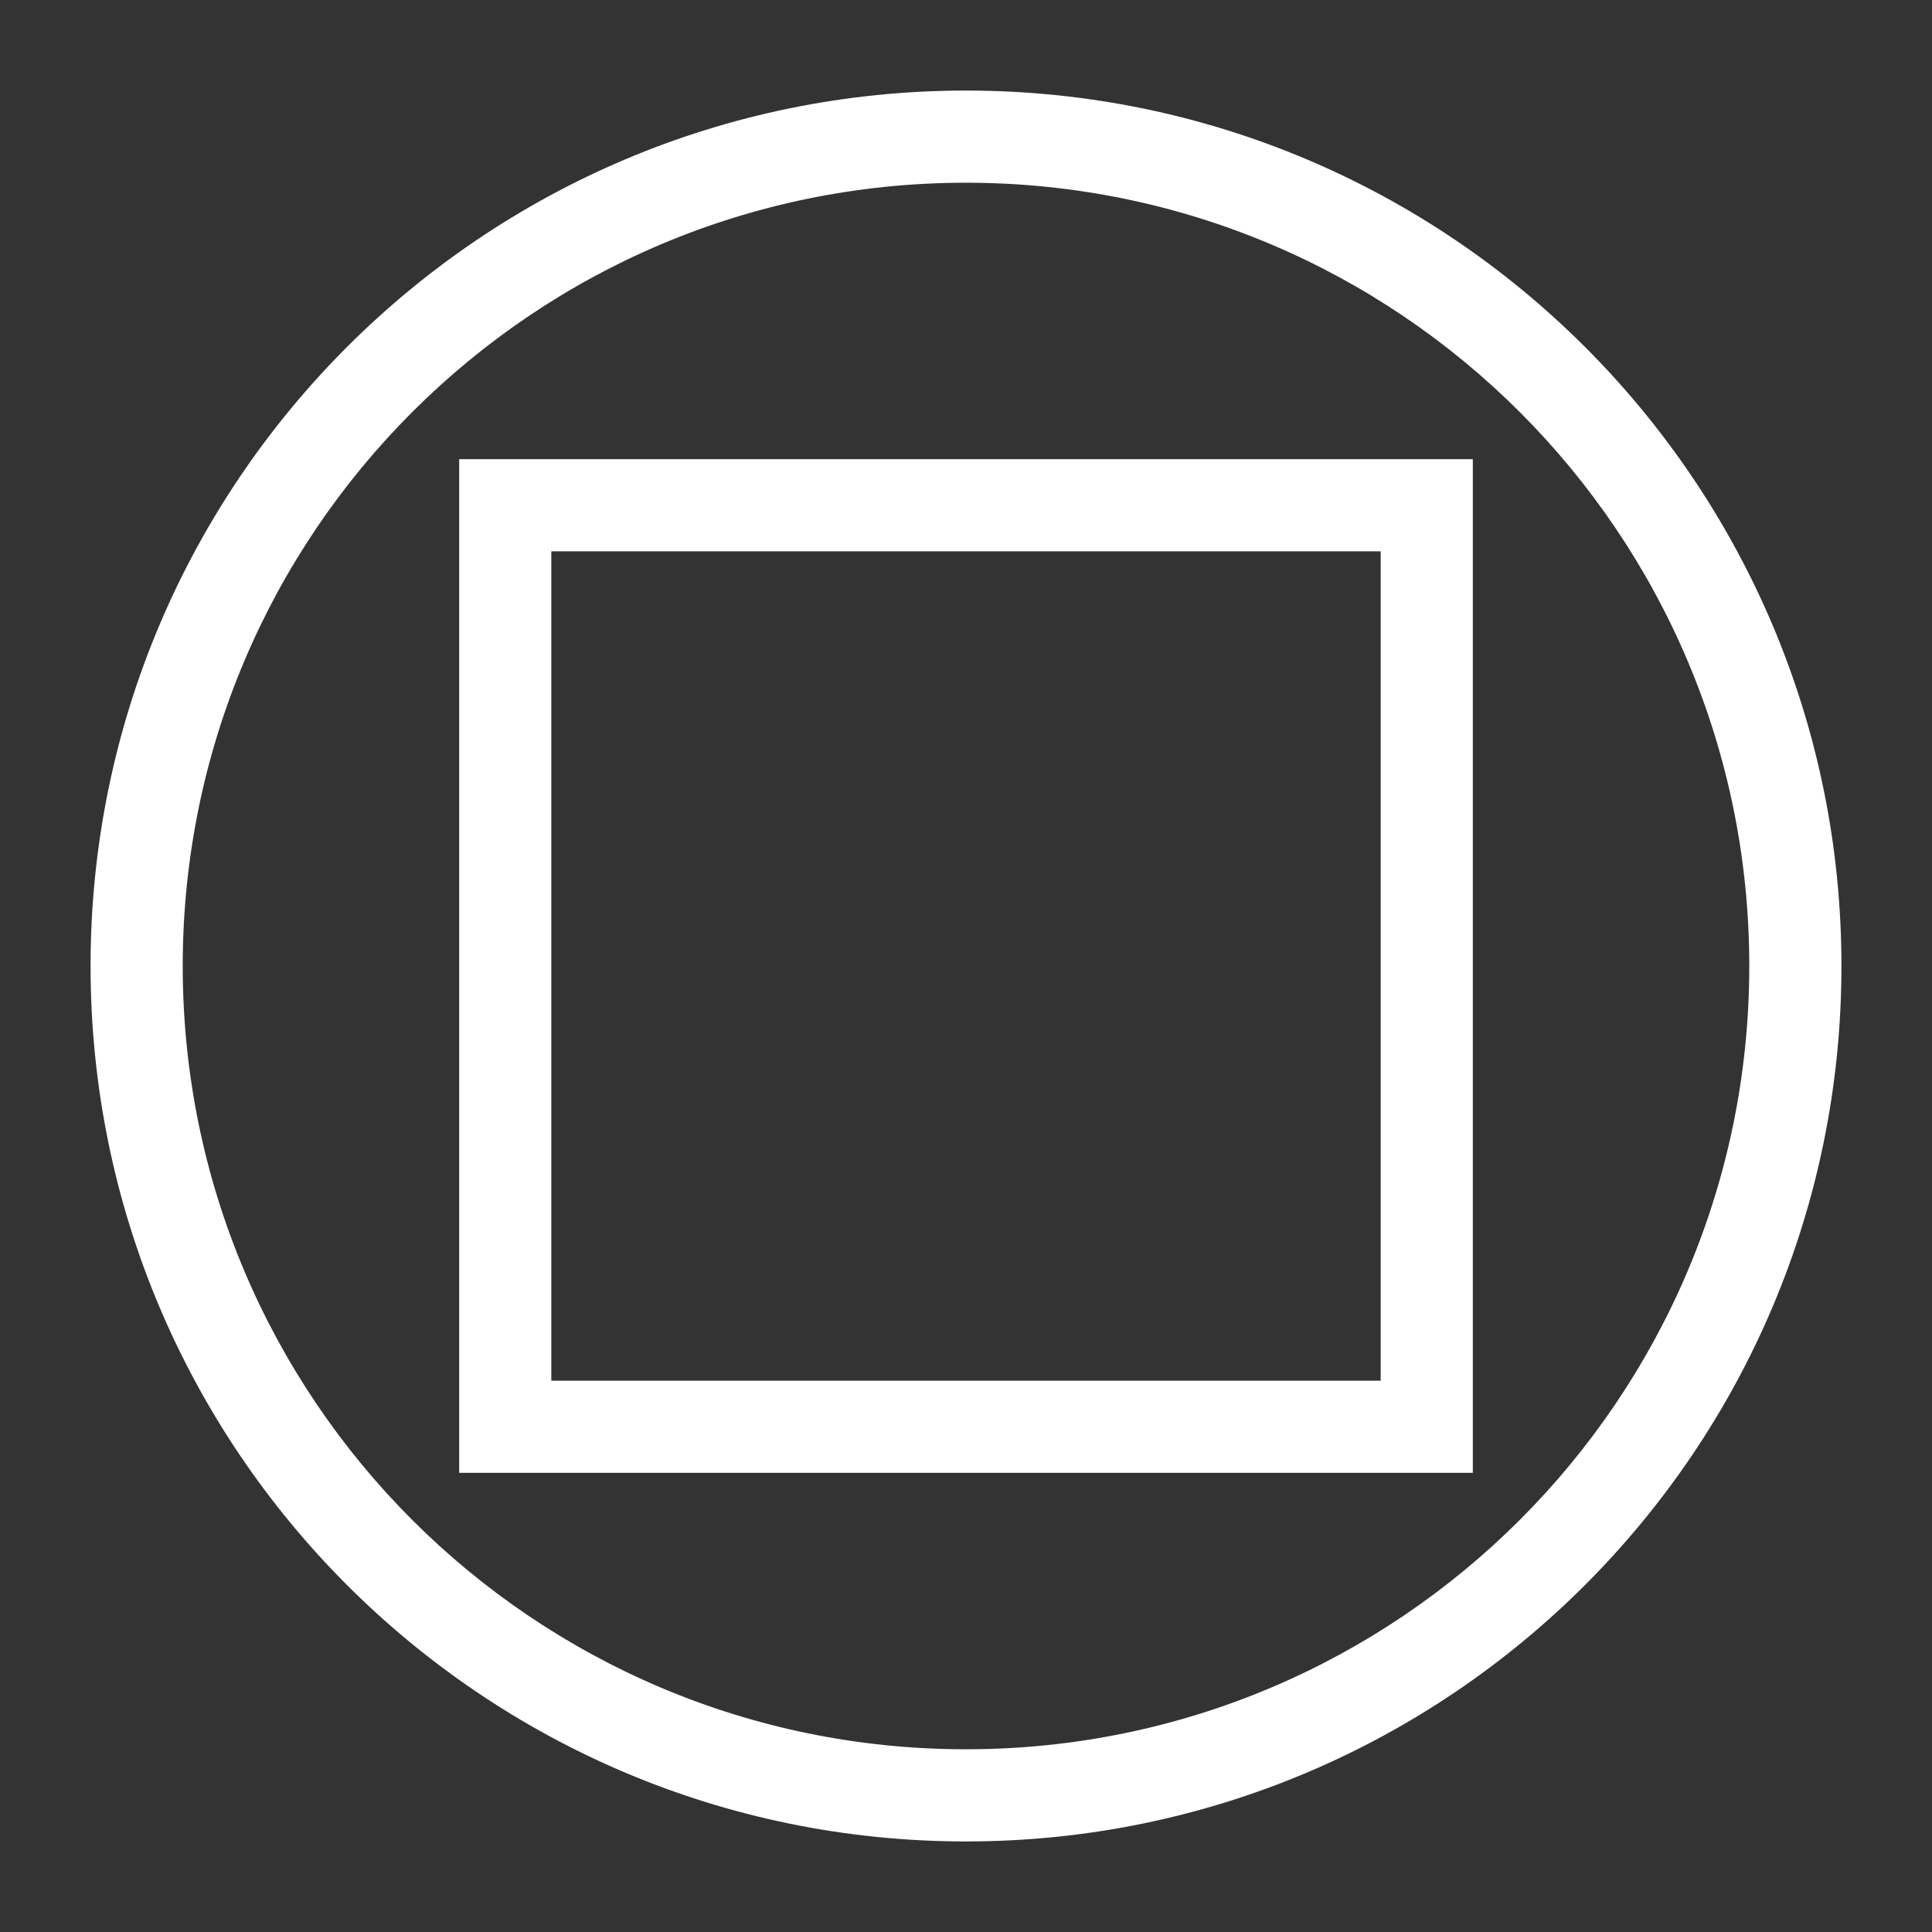 <svg width="64" height="64" viewBox="0 0 64 64" fill="none" xmlns="http://www.w3.org/2000/svg">
<rect x="0" y="0" width="64" height="64" fill="#333333" stroke="none"/>
<path fill-rule="evenodd" clip-rule="evenodd" d="M32 6.053C17.67 6.053 6.053 17.67 6.053 32C6.053 46.33 17.67 57.947 32 57.947C46.33 57.947 57.947 46.33 57.947 32C57.947 17.67 46.33 6.053 32 6.053ZM3 32C3 15.984 15.984 3 32 3C48.016 3 61 15.984 61 32C61 48.016 48.016 61 32 61C15.984 61 3 48.016 3 32Z" fill="white"/>
<path fill-rule="evenodd" clip-rule="evenodd" d="M15.211 15.211H48.789V48.789H15.211V15.211ZM18.263 18.263V45.737H45.737V18.263H18.263Z" fill="white"/>
</svg>
